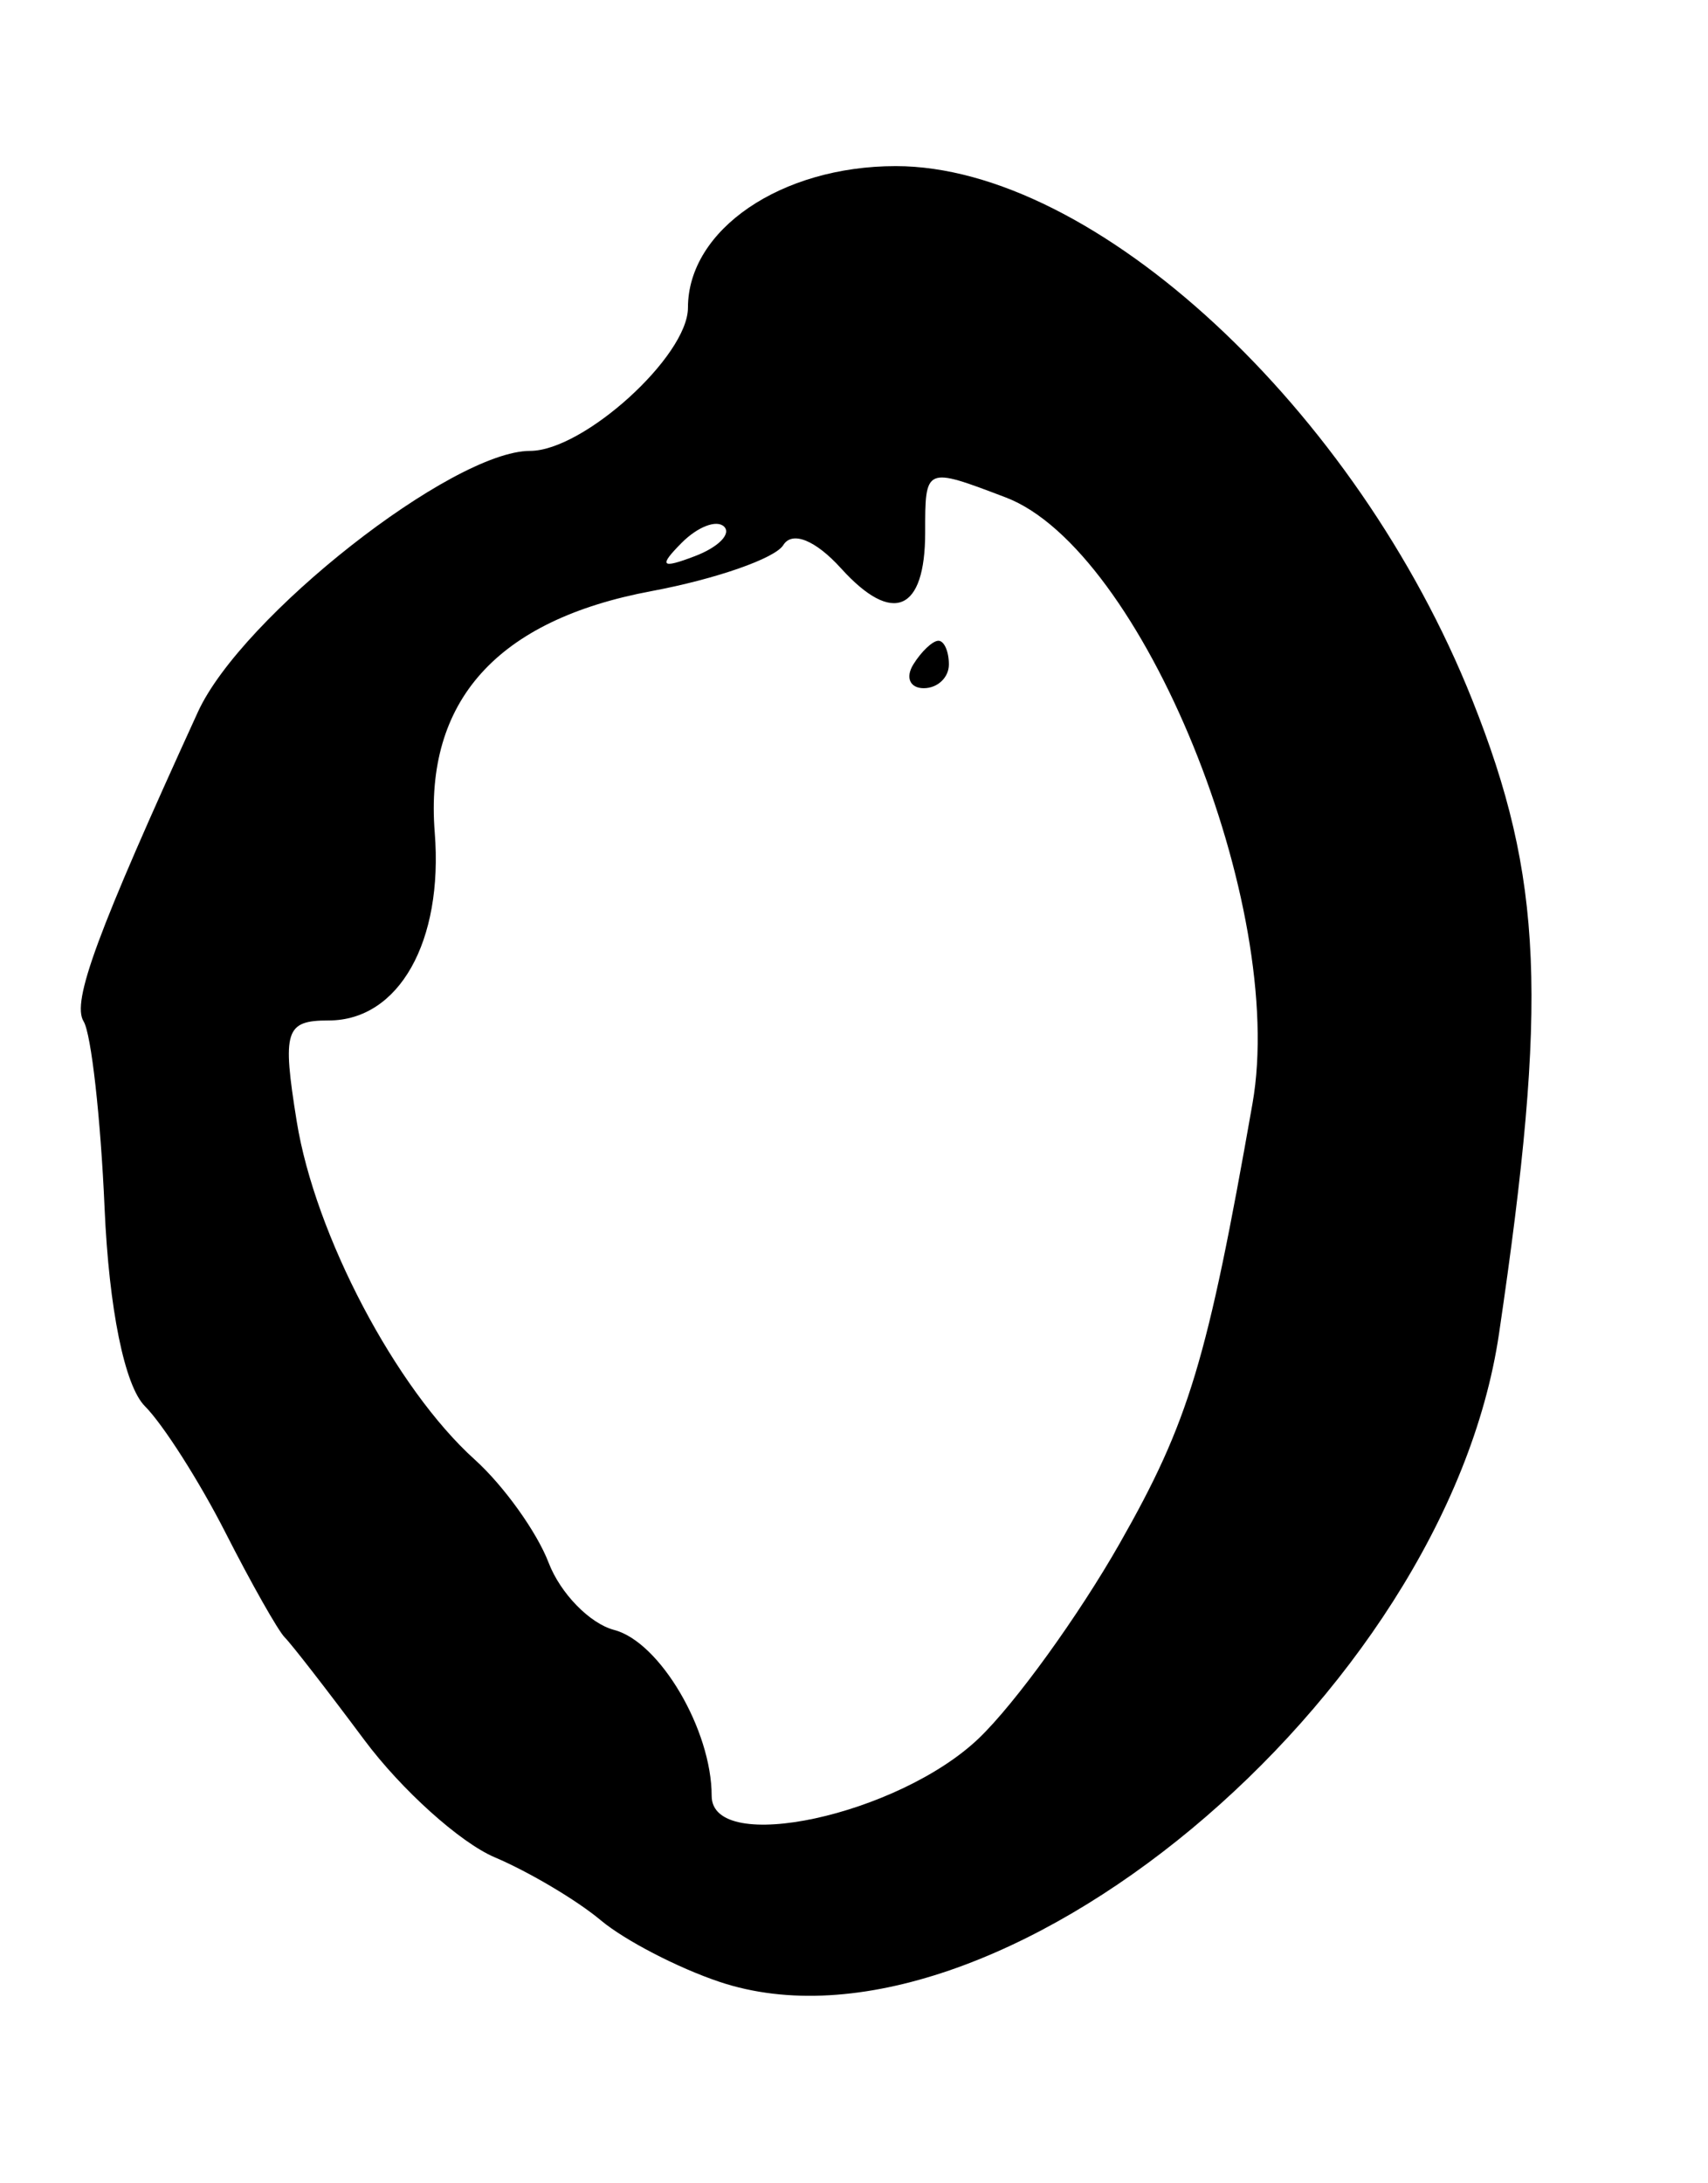 <?xml version="1.0" encoding="UTF-8" standalone="no"?>
<!-- Created with Inkscape (http://www.inkscape.org/) -->

<svg
   version="1.1"
   id="svg1"
   width="96"
   height="122.667"
   viewBox="0 0 96 122.667"
   xmlns="http://www.w3.org/2000/svg"
   xmlns:svg="http://www.w3.org/2000/svg">
  <defs
     id="defs1" />
  <g
     id="g1">
    <path
       style="fill:#000000"
       d="m 40.435,111.346 c -2.327,-0.778 -5.327,-2.334 -6.667,-3.456 -1.339,-1.123 -4.023,-2.716 -5.965,-3.541 -1.941,-0.825 -5.238,-3.791 -7.326,-6.591 C 18.39,94.958 16.378,92.367 16.008,92 15.637,91.633 14.133,88.977 12.667,86.098 11.2,83.219 9.163,80.025 8.141,79.001 7.006,77.865 6.125,73.537 5.879,67.892 5.658,62.805 5.127,58.079 4.7,57.388 4.017,56.282 5.447,52.411 11.124,40 13.577,34.636 25.419,25.333 29.794,25.333 c 3.003,0 8.873,-5.322 8.873,-8.045 0,-4.388 5.236,-7.955 11.678,-7.955 11.157,0 25.892,13.64 32.408,30 3.981,9.996 4.27,16.84 1.502,35.592 -3.021,20.464 -28.417,41.573 -43.819,36.422 z M 55.028,97.653 c 2.033,-1.948 5.589,-6.867 7.902,-10.931 3.893,-6.841 4.927,-10.261 7.468,-24.722 C 72.351,50.897 64.188,30.859 56.525,27.946 51.987,26.221 52,26.215 52,29.921 c 0,4.436 -1.827,5.216 -4.724,2.016 -1.442,-1.593 -2.751,-2.121 -3.252,-1.31 -0.461,0.746 -3.792,1.908 -7.401,2.583 -8.693,1.624 -12.774,6.166 -12.188,13.567 0.485,6.13 -2.015,10.557 -5.962,10.557 -2.44,0 -2.618,0.561 -1.796,5.667 1.026,6.378 5.568,15.005 10.004,19.002 1.627,1.466 3.496,4.073 4.154,5.794 0.658,1.721 2.316,3.422 3.684,3.78 C 37.09,92.247 40,97.199 40,100.9 c 0,3.36 10.5,1.092 15.028,-3.246 z m -3.695,-60.32 c 0.453,-0.733 1.089,-1.333 1.412,-1.333 0.323,0 0.588,0.6 0.588,1.333 0,0.733 -0.635,1.333 -1.412,1.333 -0.777,0 -1.041,-0.6 -0.588,-1.333 z M 40.702,29.591 c -0.411,-0.411 -1.486,-8.46e-4 -2.391,0.91 -1.307,1.317 -1.154,1.47 0.746,0.746 1.315,-0.501 2.055,-1.246 1.644,-1.657 z"
       id="path1" />
  </g>
</svg>
